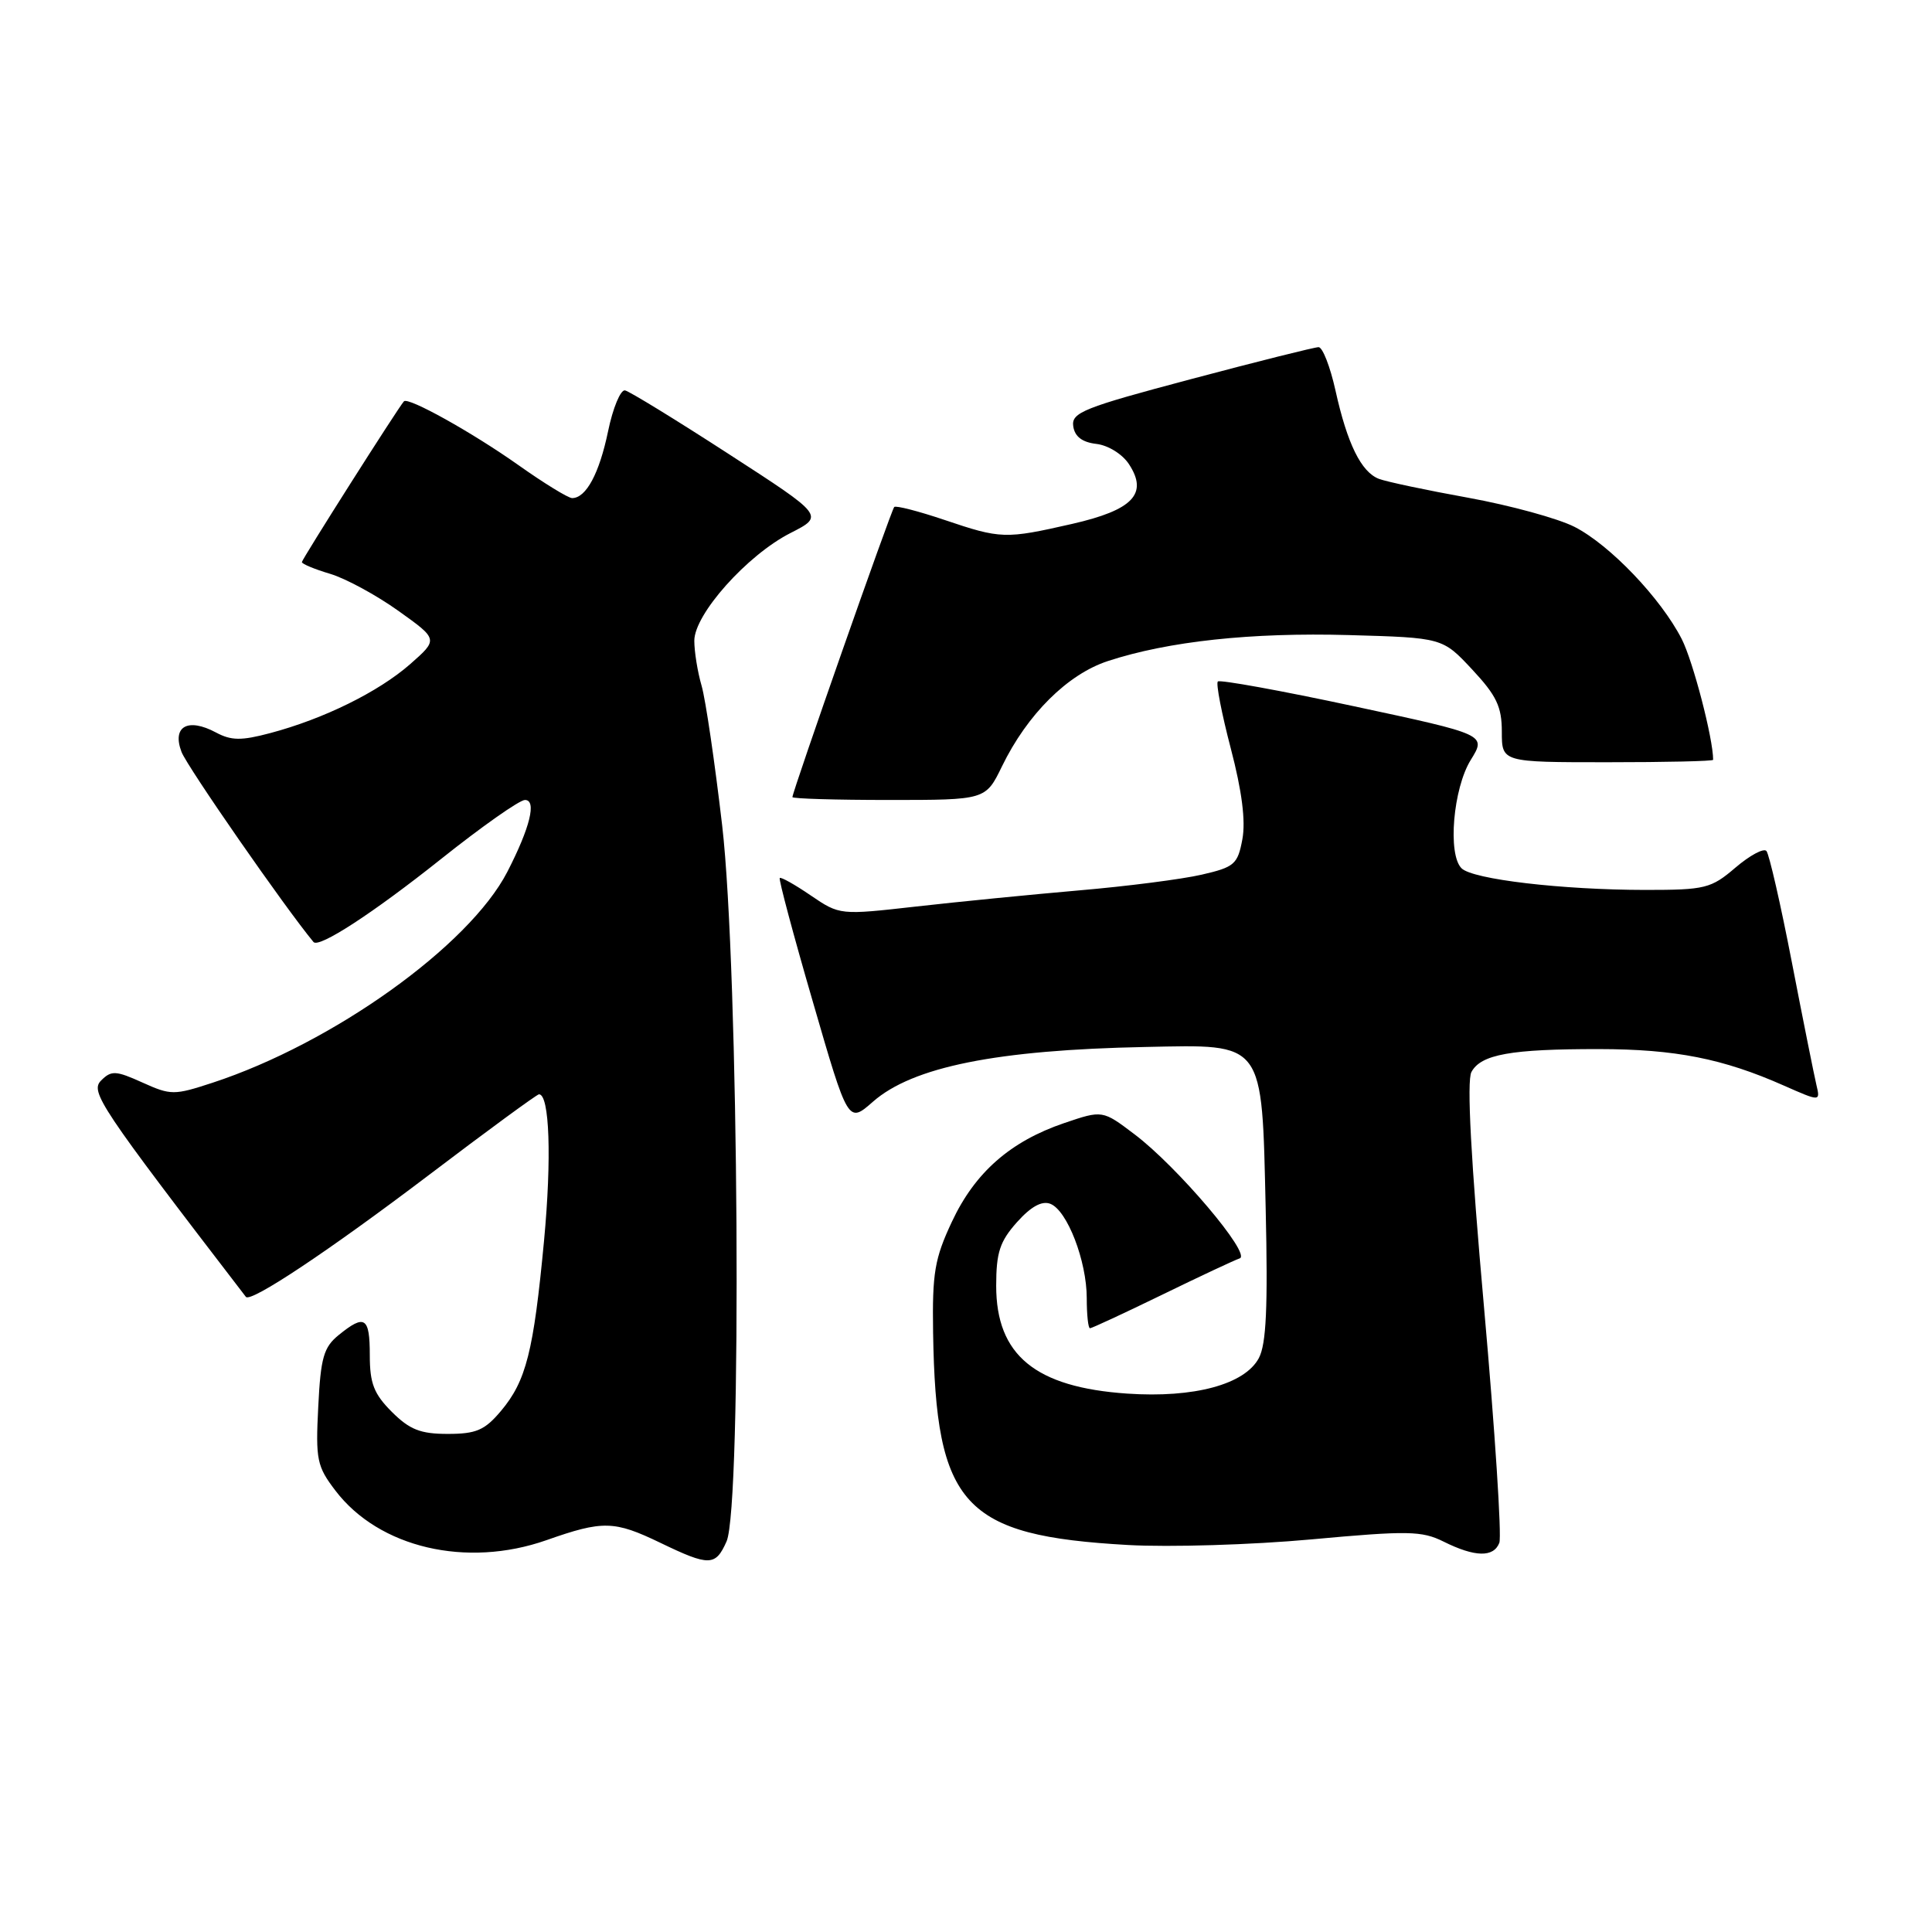 <?xml version="1.0" encoding="UTF-8" standalone="no"?>
<!DOCTYPE svg PUBLIC "-//W3C//DTD SVG 1.1//EN" "http://www.w3.org/Graphics/SVG/1.1/DTD/svg11.dtd" >
<svg xmlns="http://www.w3.org/2000/svg" xmlns:xlink="http://www.w3.org/1999/xlink" version="1.1" viewBox="0 0 256 256">
 <g >
 <path fill="currentColor"
d=" M 96.27 204.25 C 98.34 199.61 97.90 128.30 95.69 109.37 C 94.72 101.05 93.50 92.73 92.97 90.88 C 92.43 89.03 92.00 86.34 92.00 84.90 C 92.00 81.39 99.00 73.55 104.74 70.63 C 109.22 68.35 109.22 68.35 96.56 60.16 C 89.60 55.65 83.42 51.86 82.82 51.73 C 82.23 51.61 81.21 54.05 80.57 57.16 C 79.41 62.74 77.66 66.00 75.81 66.00 C 75.29 66.00 72.08 64.03 68.68 61.62 C 62.57 57.30 54.07 52.56 53.52 53.18 C 52.70 54.11 40.00 74.12 40.00 74.48 C 40.00 74.72 41.69 75.43 43.76 76.04 C 45.82 76.66 49.89 78.87 52.80 80.95 C 58.08 84.72 58.08 84.72 54.34 88.01 C 50.15 91.68 42.89 95.26 35.80 97.14 C 31.97 98.16 30.64 98.14 28.62 97.06 C 24.88 95.06 22.77 96.26 24.05 99.63 C 24.80 101.60 37.82 120.35 41.54 124.82 C 42.25 125.67 49.42 121.00 58.38 113.87 C 63.81 109.54 68.84 106.00 69.56 106.00 C 71.14 106.00 70.24 109.66 67.22 115.53 C 62.15 125.34 44.11 138.24 28.16 143.47 C 23.06 145.14 22.64 145.14 18.87 143.44 C 15.35 141.85 14.75 141.82 13.41 143.16 C 11.91 144.66 13.15 146.53 32.58 171.84 C 33.20 172.65 43.55 165.76 56.72 155.78 C 64.53 149.85 71.15 145.00 71.42 145.00 C 72.82 145.00 73.11 153.48 72.09 164.38 C 70.70 179.12 69.72 182.99 66.37 186.97 C 64.23 189.51 63.10 190.00 59.33 190.00 C 55.71 190.00 54.29 189.44 51.92 187.08 C 49.54 184.70 49.00 183.30 49.00 179.58 C 49.00 174.52 48.34 174.09 44.89 176.89 C 42.89 178.51 42.49 179.88 42.17 186.40 C 41.81 193.42 41.99 194.30 44.45 197.52 C 50.22 205.09 61.81 207.80 72.41 204.08 C 79.88 201.45 81.38 201.48 87.50 204.43 C 93.99 207.56 94.81 207.54 96.27 204.25 Z  M 198.67 204.43 C 199.00 203.56 198.09 189.57 196.65 173.34 C 194.90 153.73 194.34 143.23 194.97 142.05 C 196.23 139.71 200.18 139.00 211.88 139.01 C 221.98 139.02 228.30 140.27 236.36 143.84 C 241.21 145.98 241.21 145.98 240.68 143.74 C 240.39 142.51 238.92 135.20 237.43 127.50 C 235.94 119.80 234.42 113.17 234.06 112.76 C 233.70 112.35 231.86 113.34 229.96 114.96 C 226.72 117.73 225.97 117.92 218.00 117.92 C 206.96 117.91 195.12 116.52 193.66 115.05 C 191.80 113.20 192.55 104.47 194.88 100.70 C 196.96 97.34 196.96 97.34 179.40 93.58 C 169.75 91.51 161.63 90.04 161.37 90.30 C 161.10 90.56 161.88 94.57 163.09 99.19 C 164.57 104.84 165.07 108.79 164.62 111.21 C 164.00 114.53 163.57 114.90 159.22 115.90 C 156.62 116.50 149.32 117.44 143.00 117.98 C 136.68 118.53 126.95 119.49 121.39 120.12 C 111.29 121.26 111.27 121.26 107.44 118.66 C 105.34 117.22 103.48 116.18 103.32 116.34 C 103.16 116.50 105.13 123.89 107.71 132.75 C 112.38 148.87 112.38 148.87 115.66 145.99 C 120.93 141.36 132.05 139.12 151.76 138.73 C 167.65 138.40 167.19 137.78 167.71 160.18 C 168.01 173.23 167.79 178.11 166.80 179.96 C 164.93 183.45 158.22 185.26 149.37 184.66 C 137.19 183.83 132.00 179.57 132.00 170.38 C 132.00 165.96 132.48 164.50 134.75 161.95 C 136.60 159.88 138.05 159.08 139.17 159.51 C 141.41 160.37 144.00 167.09 144.00 172.02 C 144.00 174.21 144.19 176.00 144.43 176.00 C 144.67 176.00 148.95 174.01 153.95 171.58 C 158.95 169.14 163.59 166.97 164.27 166.74 C 165.86 166.21 156.00 154.58 150.33 150.30 C 146.09 147.09 146.09 147.09 141.02 148.81 C 133.88 151.24 129.19 155.35 126.13 161.89 C 123.84 166.77 123.52 168.68 123.64 176.57 C 124.00 199.54 127.62 203.49 149.46 204.72 C 154.94 205.03 165.87 204.70 173.74 203.98 C 186.57 202.80 188.40 202.84 191.28 204.27 C 195.44 206.34 197.91 206.39 198.67 204.43 Z  M 132.77 101.54 C 136.12 94.65 141.46 89.34 146.81 87.59 C 154.82 84.97 165.77 83.79 178.71 84.15 C 191.14 84.50 191.14 84.50 195.07 88.71 C 198.30 92.17 199.00 93.64 199.00 96.96 C 199.00 101.00 199.00 101.00 213.00 101.00 C 220.70 101.00 227.00 100.86 227.00 100.68 C 227.00 97.85 224.34 87.63 222.84 84.68 C 220.07 79.27 213.33 72.21 208.63 69.81 C 206.45 68.70 200.13 66.97 194.58 65.96 C 189.04 64.96 183.70 63.83 182.71 63.45 C 180.36 62.54 178.52 58.80 176.96 51.75 C 176.26 48.59 175.25 46.00 174.72 46.00 C 174.20 46.00 166.60 47.90 157.84 50.23 C 143.56 54.02 141.95 54.66 142.21 56.48 C 142.41 57.85 143.39 58.60 145.27 58.82 C 146.83 59.00 148.72 60.17 149.59 61.50 C 152.17 65.43 150.12 67.58 142.06 69.42 C 133.19 71.44 132.63 71.42 125.14 68.89 C 121.70 67.73 118.71 66.96 118.49 67.18 C 118.09 67.57 105.00 104.89 105.00 105.62 C 105.00 105.83 110.76 106.00 117.80 106.00 C 130.60 106.00 130.60 106.00 132.77 101.54 Z "/>
</g>
</svg>